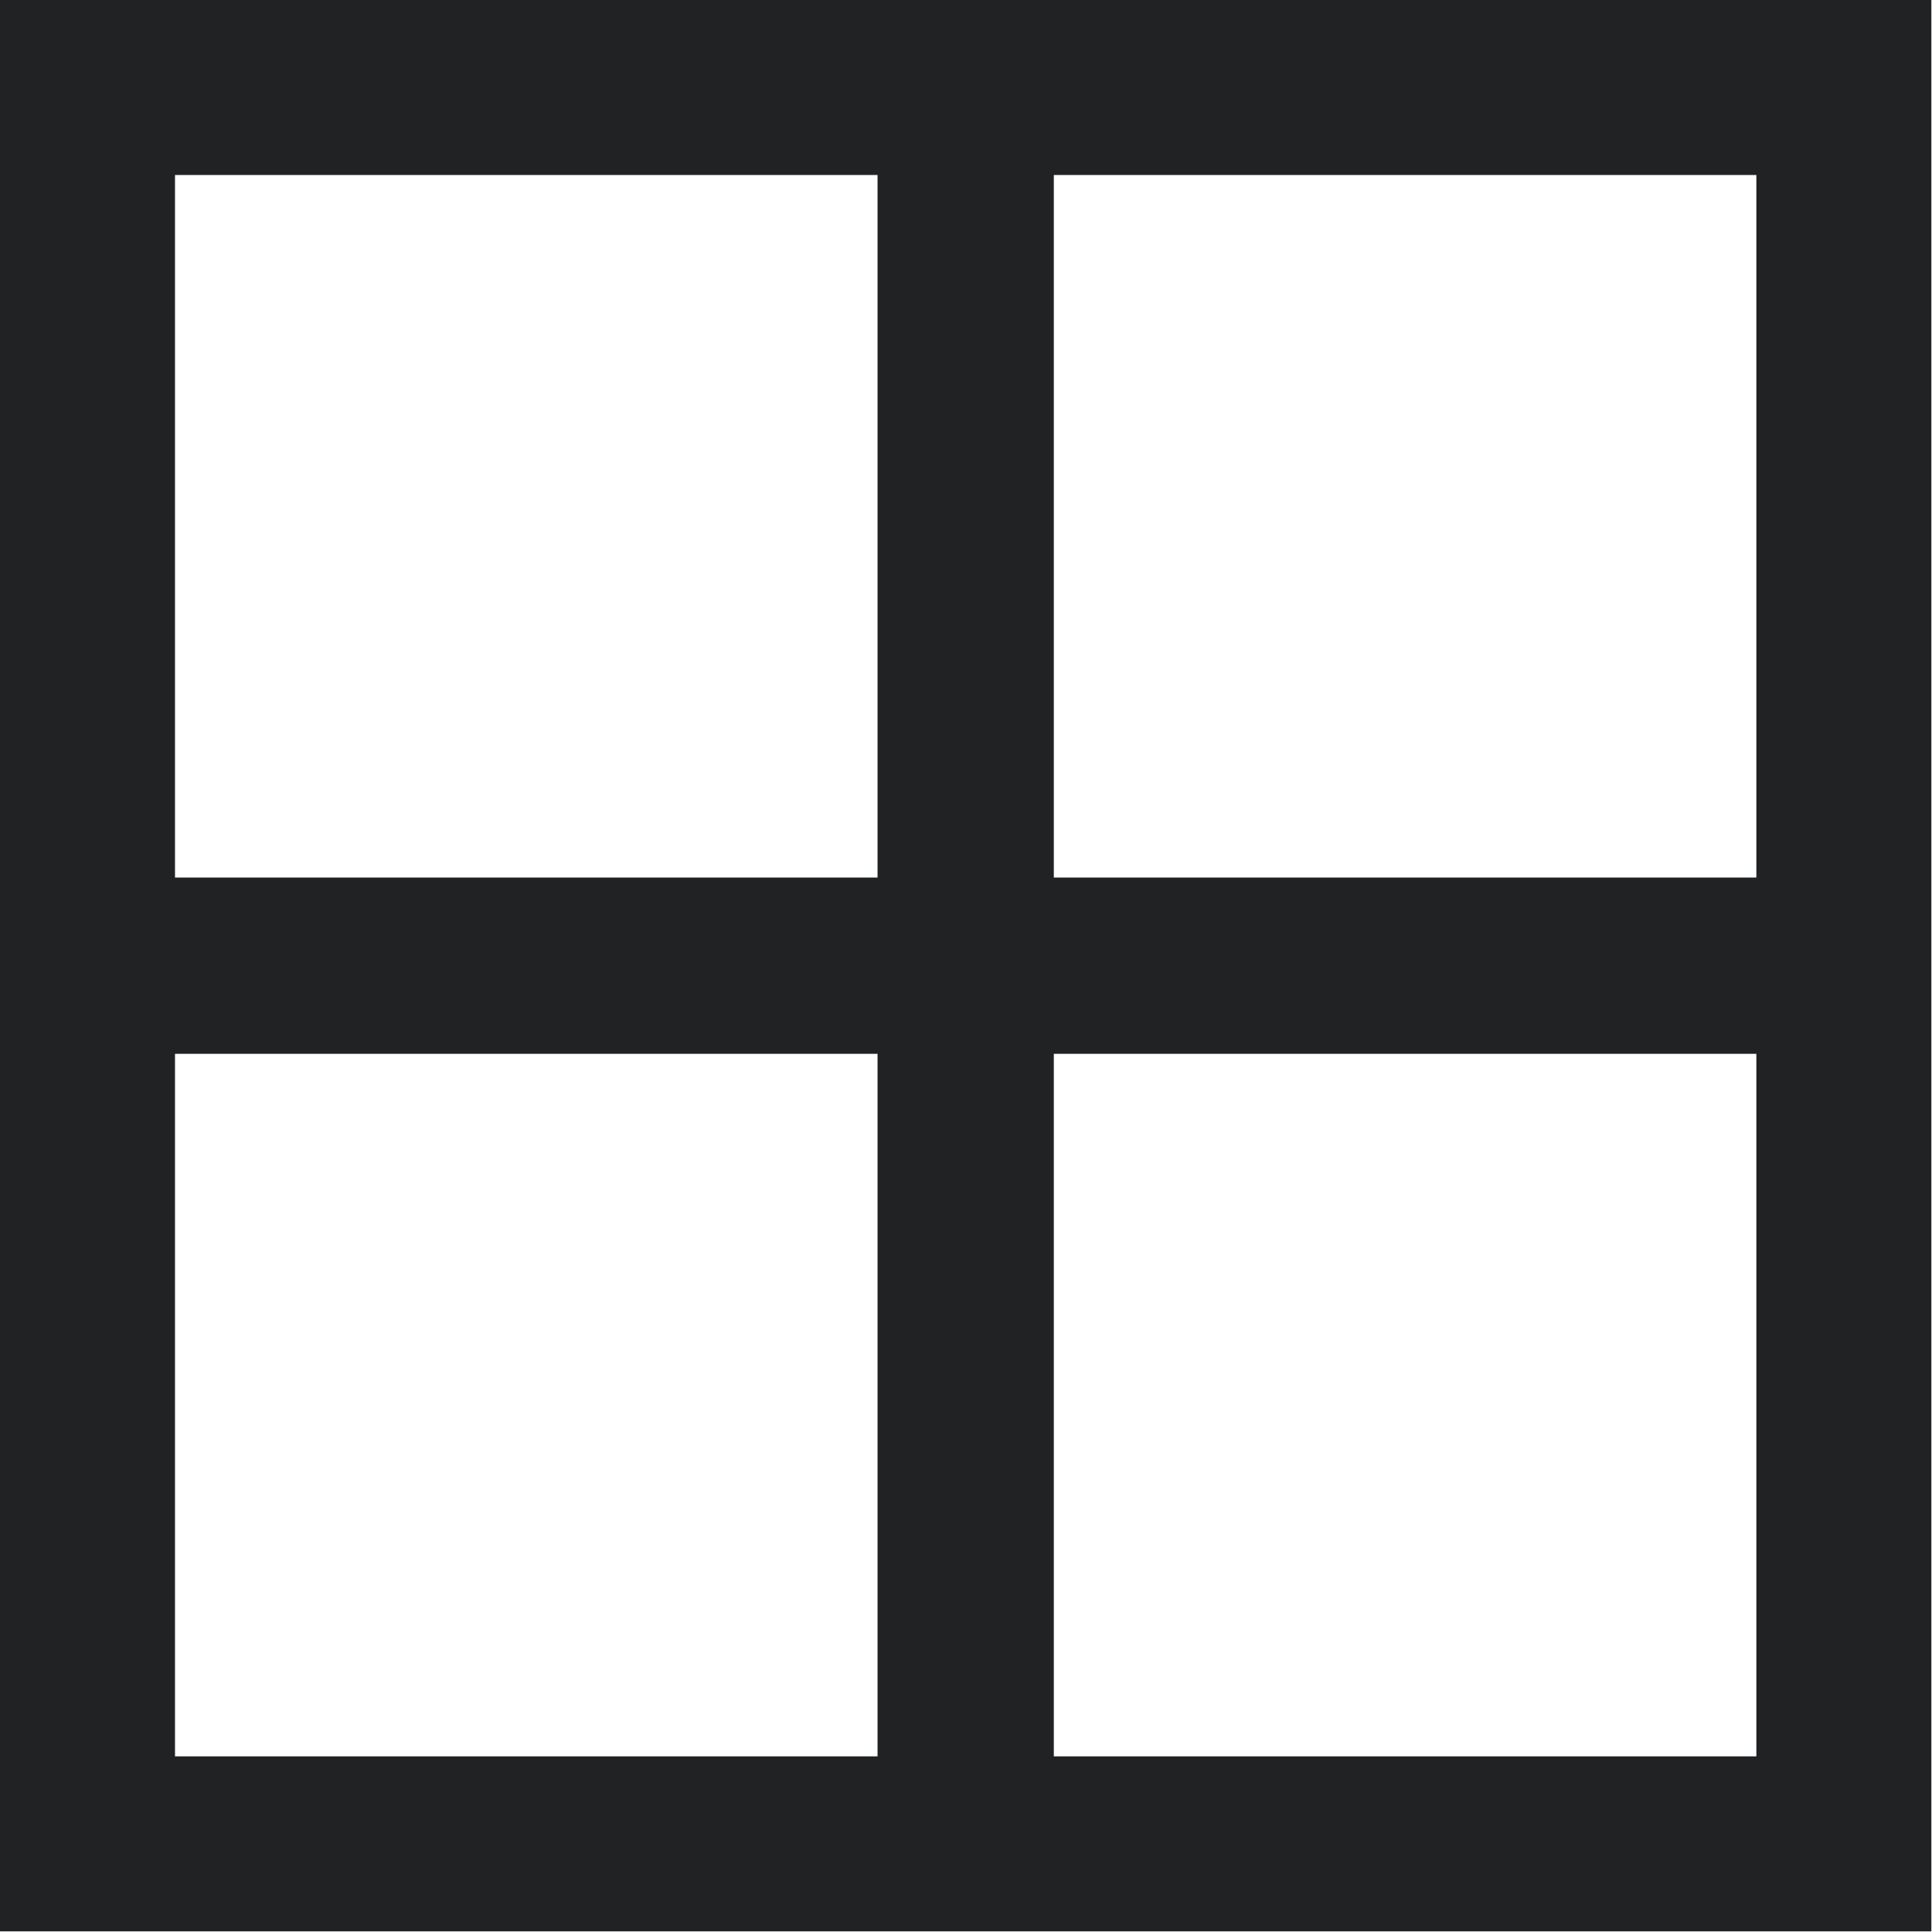<svg width="15.125" height="15.125" viewBox="0 0 15.125 15.125" fill="none" xmlns="http://www.w3.org/2000/svg" xmlns:xlink="http://www.w3.org/1999/xlink">
	<desc>
			Created with Pixso.
	</desc>
	<defs/>
	<path id="" d="M0.68 0L0 0L0 15.12L15.12 15.12L15.12 0L0.68 0ZM1.37 6.87L1.37 1.37L6.87 1.37L6.87 6.87L1.37 6.87ZM8.25 6.87L8.25 1.37L13.75 1.37L13.75 6.87L8.25 6.87ZM1.37 13.75L1.37 8.25L6.87 8.25L6.87 13.75L1.37 13.75ZM8.25 13.75L8.25 8.25L13.75 8.25L13.75 13.75L8.25 13.75Z" fill="#202224" fill-opacity="1" fill-rule="evenodd"/>
</svg>
